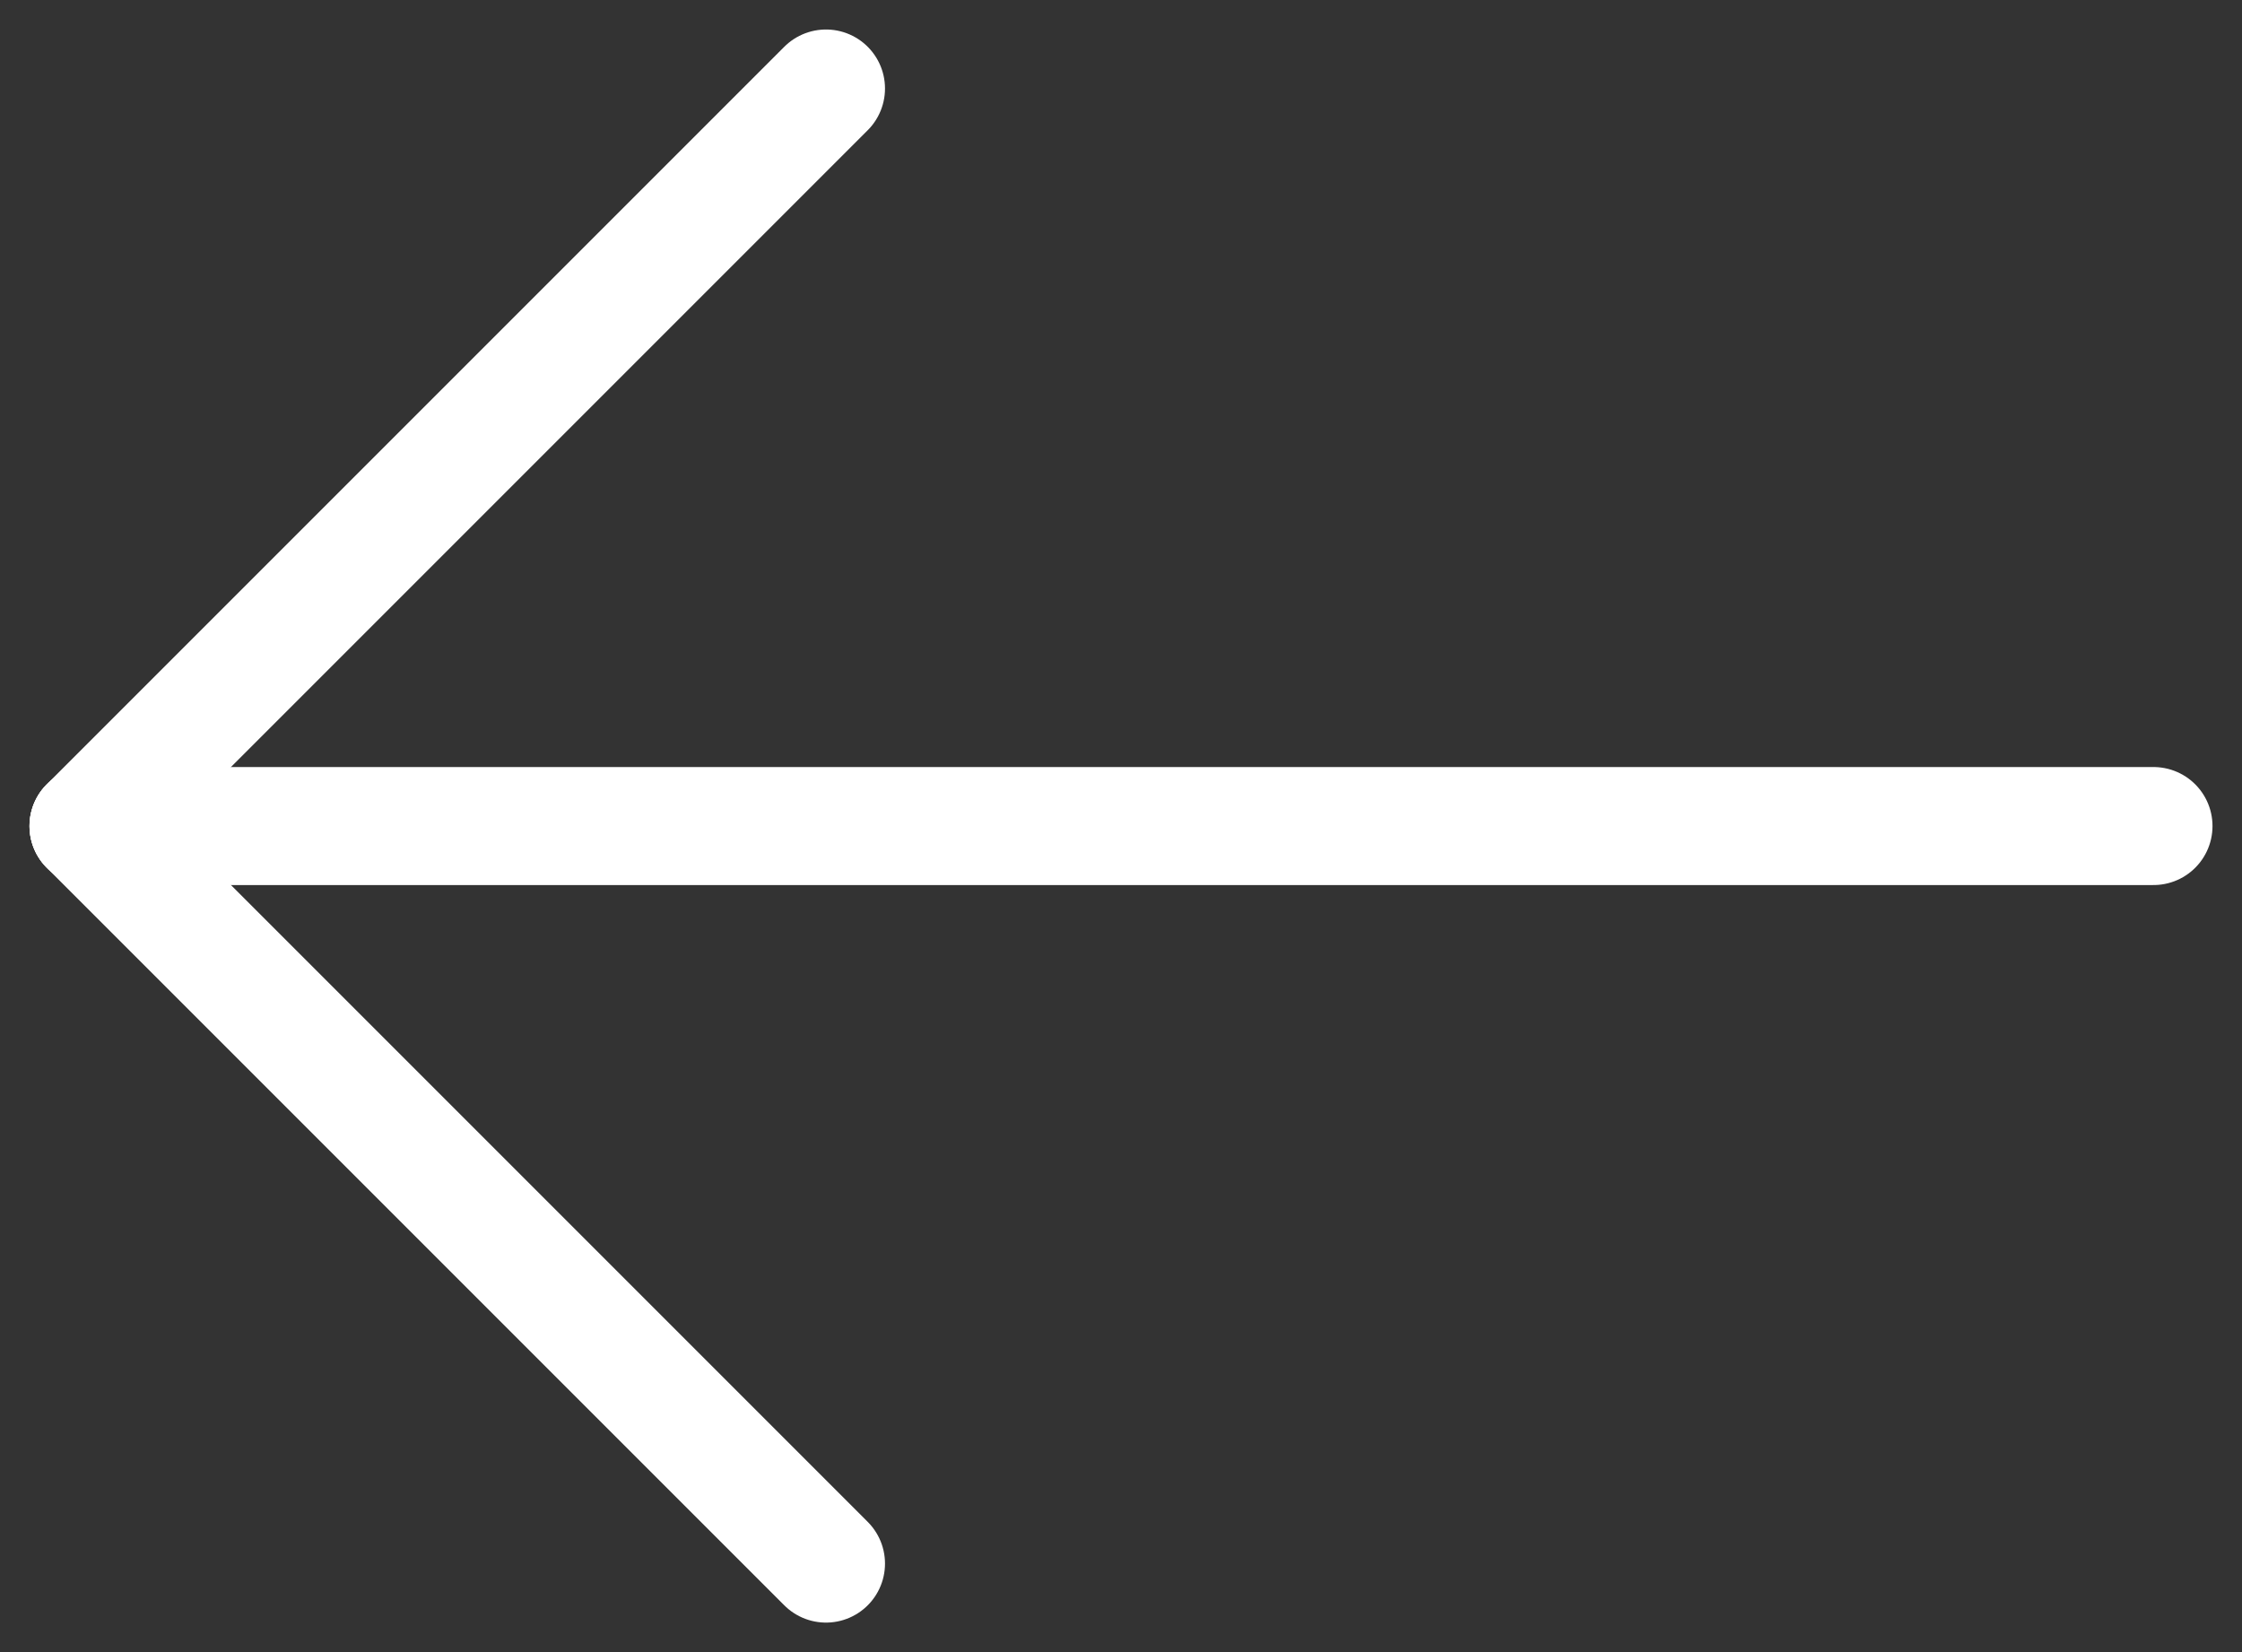 <svg width="38" height="28" viewBox="0 0 38 28" fill="none" xmlns="http://www.w3.org/2000/svg">
<rect x="0" y="0" width="38" height="28" fill="#333333" stroke="none"/>
<path d="M1.5 14H36.5" stroke="white" stroke-width="2" stroke-linecap="round" stroke-linejoin="round"/>
<path d="M14 1.5L1.5 14" stroke="white" stroke-width="2" stroke-linecap="round" stroke-linejoin="round"/>
<path d="M14 26.5L1.5 14" stroke="white" stroke-width="2" stroke-linecap="round" stroke-linejoin="round"/>
</svg>
